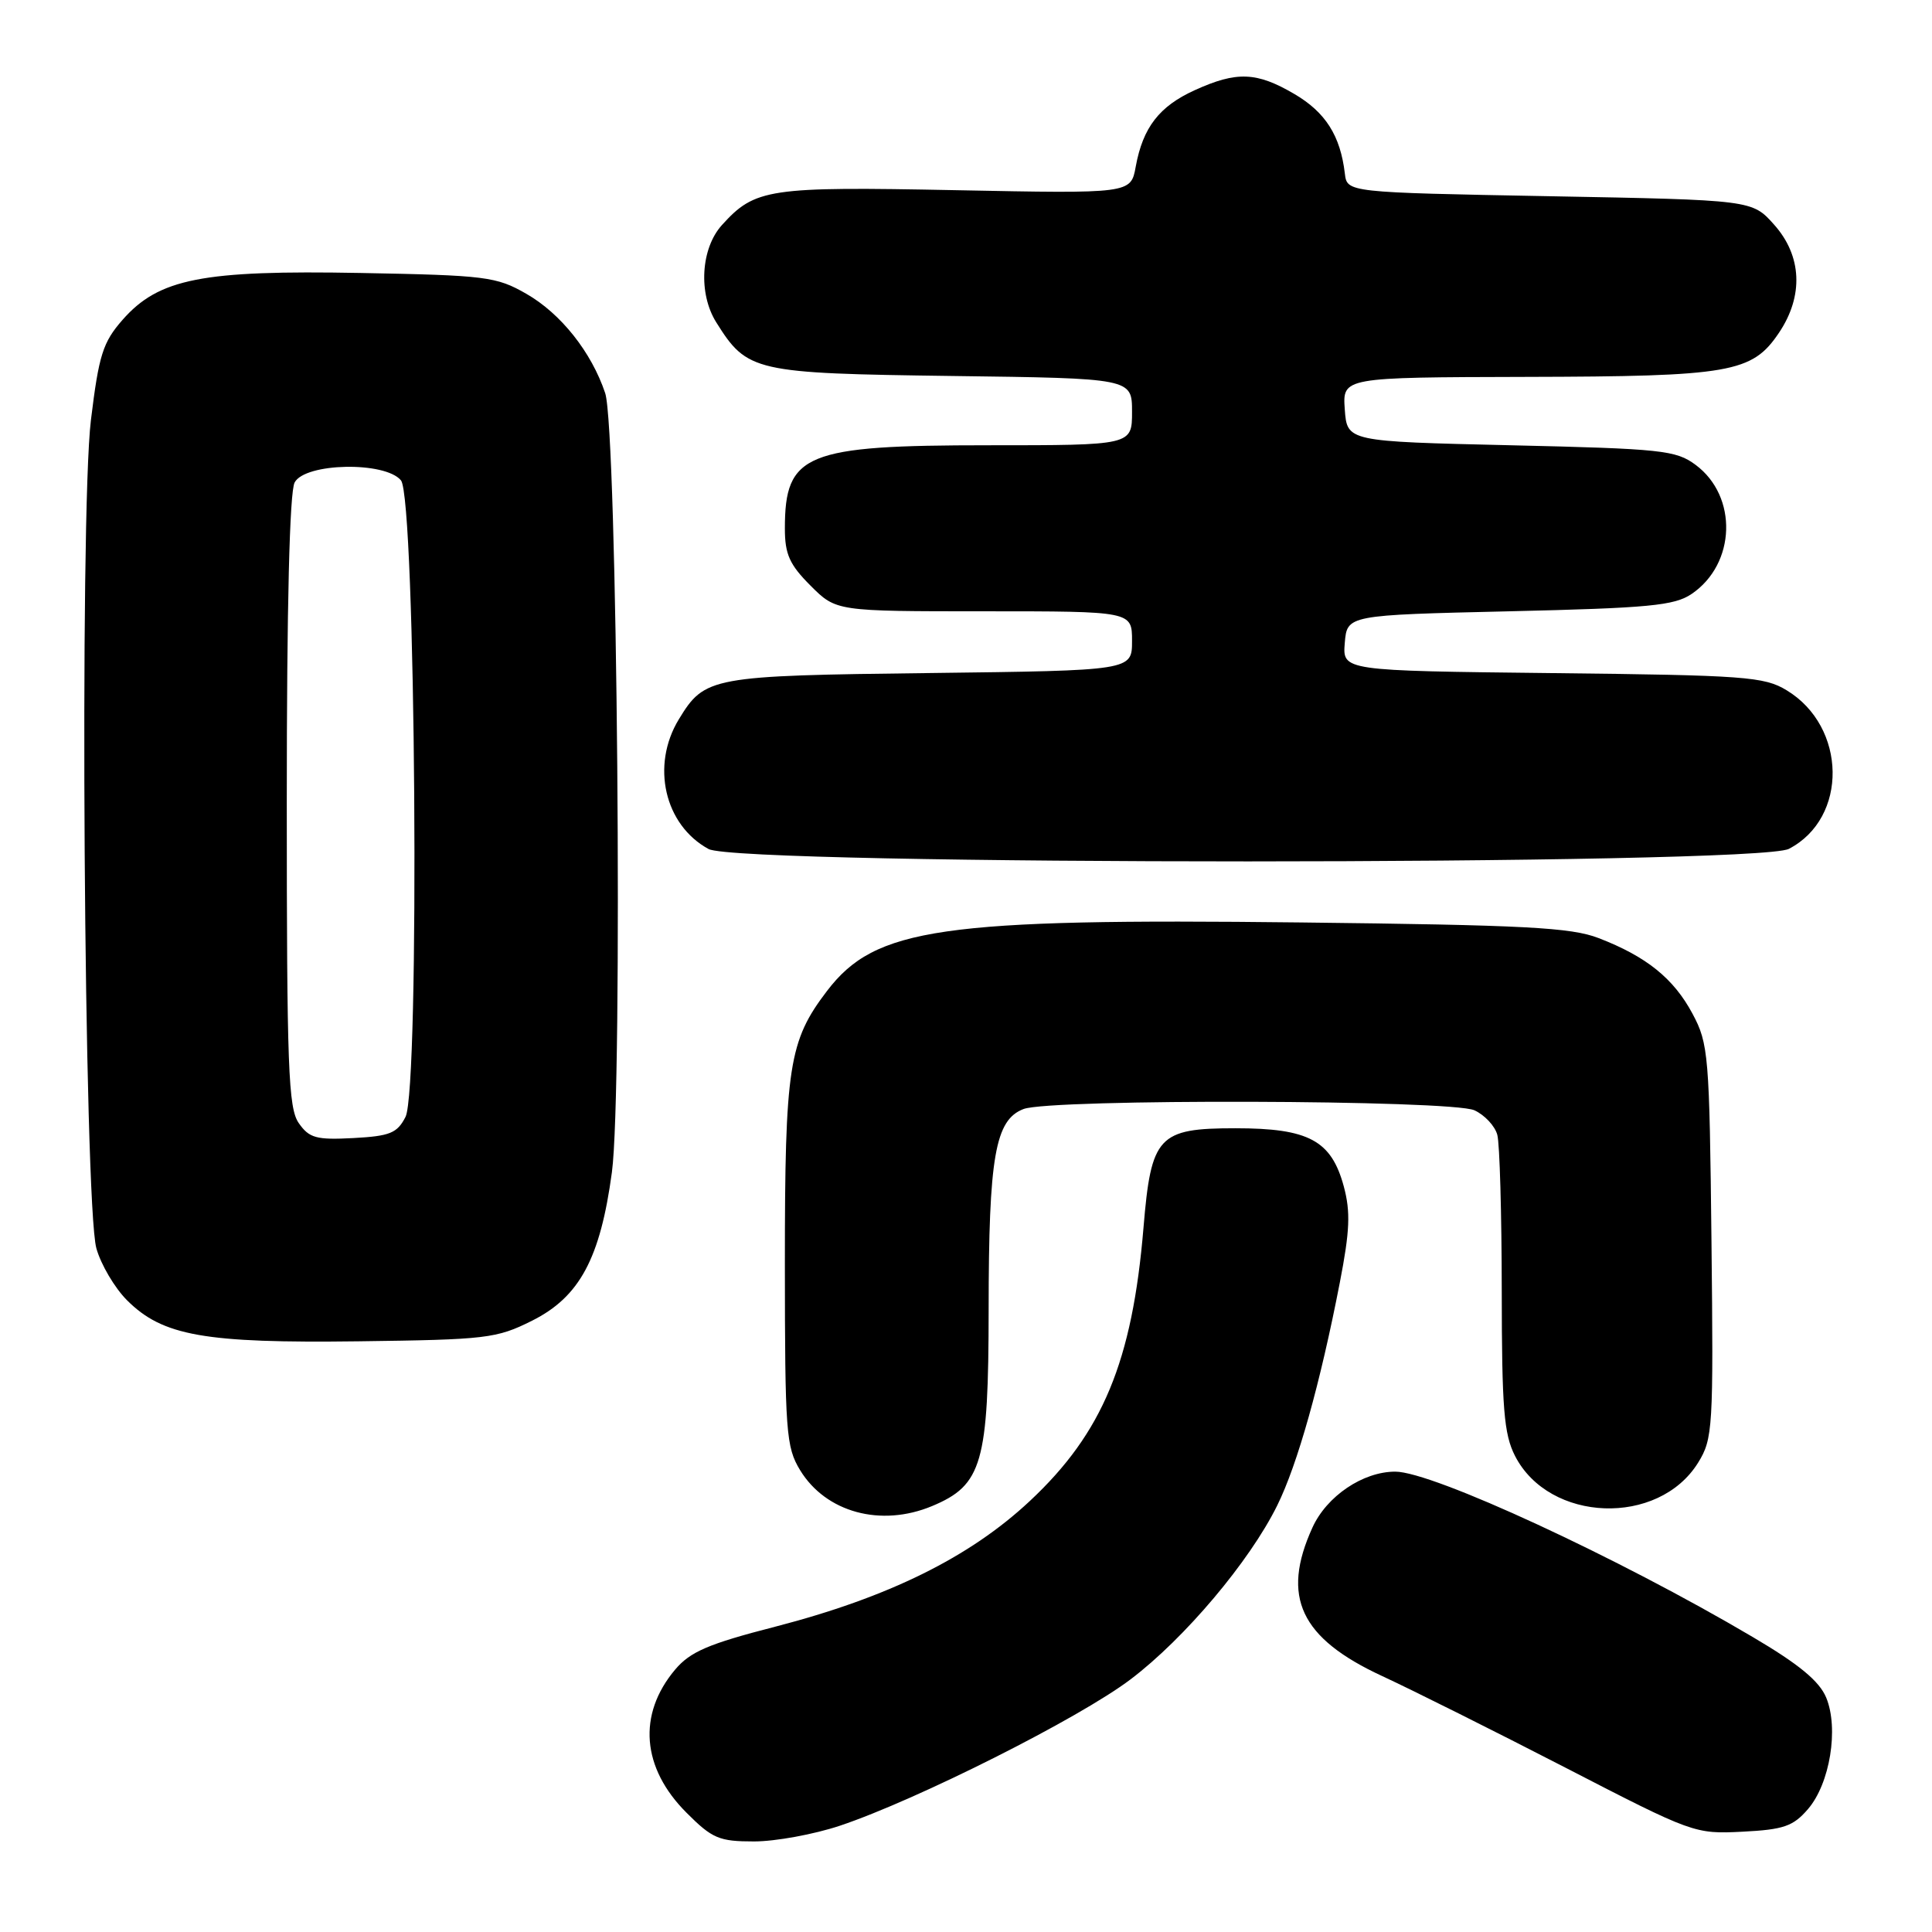 <?xml version="1.0" encoding="UTF-8" standalone="no"?>
<!DOCTYPE svg PUBLIC "-//W3C//DTD SVG 1.1//EN" "http://www.w3.org/Graphics/SVG/1.1/DTD/svg11.dtd" >
<svg xmlns="http://www.w3.org/2000/svg" xmlns:xlink="http://www.w3.org/1999/xlink" version="1.1" viewBox="0 0 256 256">
 <g >
 <path fill="currentColor"
d=" M 111.28 241.92 C 121.48 238.51 143.05 227.65 149.81 222.52 C 156.98 217.09 165.57 206.90 169.23 199.50 C 171.93 194.05 174.94 183.32 177.53 169.96 C 178.86 163.11 178.97 160.59 178.06 157.21 C 176.41 151.11 173.42 149.50 163.71 149.50 C 153.47 149.50 152.53 150.52 151.52 162.66 C 150.04 180.41 146.11 189.87 136.46 198.89 C 128.48 206.36 117.70 211.67 102.70 215.55 C 93.84 217.83 91.46 218.86 89.45 221.24 C 84.46 227.18 85.02 234.26 90.97 240.20 C 94.38 243.62 95.29 244.00 99.91 244.00 C 102.75 244.00 107.86 243.06 111.28 241.92 Z  M 239.57 239.71 C 242.48 236.33 243.67 229.03 241.98 224.94 C 241.07 222.75 238.37 220.52 232.24 216.91 C 214.40 206.37 189.82 195.00 184.88 195.00 C 180.59 195.00 175.79 198.25 173.90 202.42 C 169.73 211.59 172.30 217.06 183.13 222.08 C 187.19 223.96 198.15 229.44 207.50 234.26 C 224.30 242.93 224.57 243.03 230.88 242.71 C 236.35 242.43 237.60 242.00 239.57 239.71 Z  M 123.51 199.56 C 130.15 196.79 130.99 193.86 131.00 173.50 C 131.01 153.26 131.86 148.38 135.63 146.95 C 139.27 145.57 192.29 145.72 195.37 147.12 C 196.72 147.74 198.09 149.20 198.40 150.37 C 198.72 151.54 198.98 160.82 198.99 171.00 C 199.00 186.62 199.27 190.03 200.75 192.92 C 205.28 201.76 219.75 202.29 225.01 193.81 C 226.96 190.66 227.05 189.24 226.78 164.50 C 226.51 139.81 226.39 138.29 224.27 134.33 C 221.77 129.65 218.16 126.74 211.82 124.30 C 208.17 122.89 202.05 122.57 172.34 122.23 C 124.60 121.68 115.97 122.93 109.58 131.31 C 104.52 137.94 104.00 141.30 104.00 167.38 C 104.01 189.80 104.15 191.73 106.02 194.81 C 109.44 200.41 116.73 202.39 123.51 199.56 Z  M 70.50 175.00 C 76.80 171.85 79.54 166.75 81.08 155.33 C 82.55 144.38 81.80 56.91 80.19 52.09 C 78.37 46.66 74.32 41.55 69.74 38.93 C 65.77 36.65 64.39 36.48 47.78 36.17 C 26.78 35.78 21.04 36.91 16.23 42.39 C 13.63 45.36 13.10 47.03 12.05 55.64 C 10.52 68.15 11.13 159.49 12.77 165.41 C 13.37 167.56 15.20 170.66 16.83 172.29 C 21.55 177.01 27.08 177.99 47.50 177.73 C 64.46 177.51 65.79 177.36 70.50 175.00 Z  M 237.03 112.48 C 244.90 108.41 244.73 96.29 236.73 91.46 C 233.77 89.66 231.21 89.47 205.69 89.19 C 177.89 88.88 177.89 88.88 178.19 85.19 C 178.50 81.50 178.50 81.50 200.00 81.00 C 218.52 80.57 221.87 80.25 224.15 78.70 C 230.02 74.72 230.30 65.77 224.68 61.60 C 222.08 59.66 220.19 59.46 200.18 59.00 C 178.50 58.50 178.50 58.50 178.19 54.25 C 177.89 50.00 177.89 50.00 202.19 49.94 C 229.33 49.88 232.16 49.39 235.72 44.10 C 239.01 39.21 238.77 33.90 235.08 29.77 C 232.17 26.50 232.17 26.50 205.33 26.00 C 178.50 25.50 178.50 25.50 178.20 23.00 C 177.61 17.98 175.64 14.88 171.52 12.46 C 166.51 9.52 163.88 9.42 158.33 11.94 C 153.61 14.08 151.44 16.88 150.49 22.08 C 149.84 25.66 149.84 25.66 126.62 25.20 C 101.83 24.71 100.05 24.97 95.66 29.82 C 92.86 32.92 92.51 38.88 94.90 42.70 C 99.02 49.27 99.89 49.47 126.20 49.82 C 150.00 50.13 150.00 50.13 150.00 54.57 C 150.00 59.00 150.00 59.00 130.95 59.00 C 106.70 59.00 104.00 60.11 104.00 70.03 C 104.00 73.44 104.62 74.82 107.40 77.60 C 110.80 81.00 110.80 81.00 130.40 81.00 C 150.00 81.00 150.00 81.00 150.00 84.93 C 150.00 88.85 150.00 88.85 123.25 89.18 C 94.14 89.53 93.39 89.67 89.95 95.31 C 86.23 101.42 88.04 109.32 93.89 112.50 C 97.94 114.70 232.78 114.68 237.03 112.48 Z  M 39.59 148.82 C 38.20 146.84 38.00 141.47 38.00 106.21 C 38.00 80.31 38.37 65.18 39.04 63.93 C 40.43 61.32 51.02 61.11 53.13 63.65 C 55.09 66.02 55.65 144.26 53.73 148.00 C 52.63 150.15 51.67 150.54 46.82 150.80 C 41.91 151.06 40.97 150.80 39.59 148.82 Z "/>
</g>
</svg>